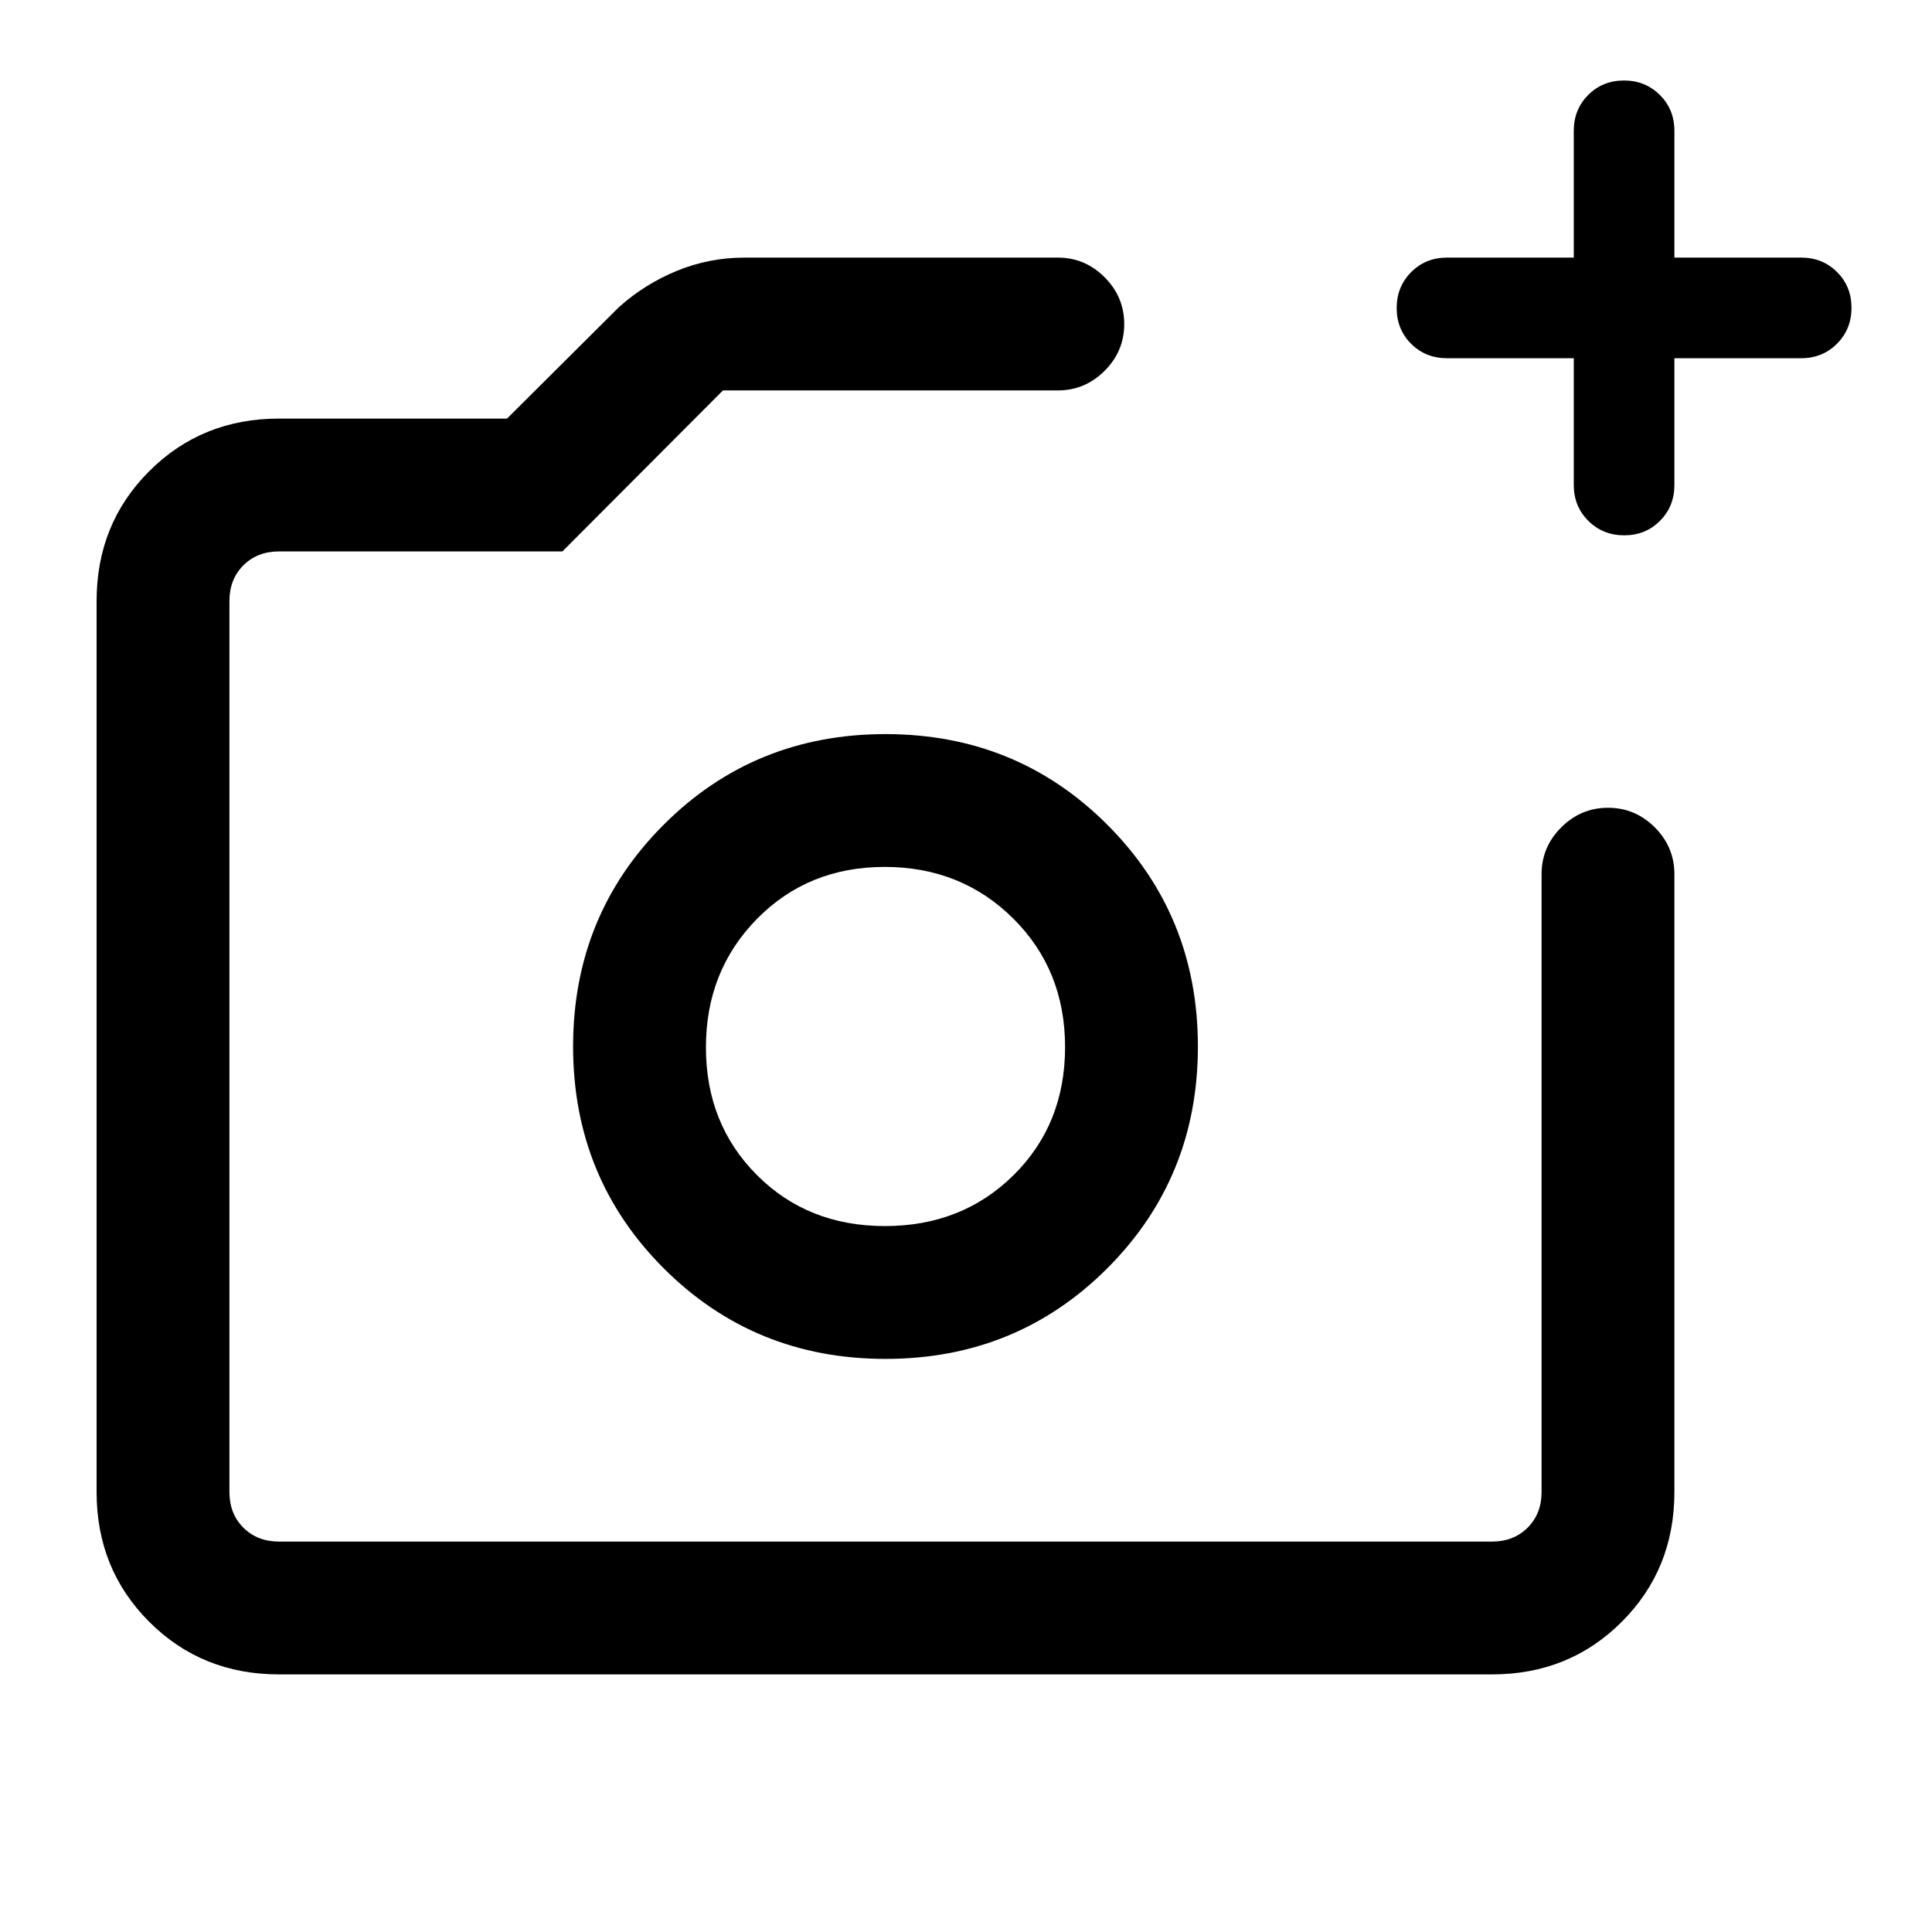 <svg xmlns="http://www.w3.org/2000/svg" height="24" viewBox="0 -960 960 960" width="24"><path d="M440-440ZM138.62-128q-38.35 0-64.48-26.14Q48-180.27 48-218.62v-442.76q0-38.35 26.14-64.48Q100.27-752 138.62-752h113.3l55.62-55.38q12.85-11.52 28.87-18.07Q352.43-832 370-832h155.62q13.5 0 23.25 9.76t9.75 23.27q0 13.51-9.75 23.24-9.75 9.73-23.25 9.73H359.23l-79.77 80H138.62q-10.77 0-17.7 6.92-6.92 6.93-6.92 17.7v442.76q0 10.77 6.92 17.7 6.93 6.92 17.7 6.92h602.76q10.77 0 17.7-6.92 6.92-6.93 6.92-17.7v-307q0-13.5 9.76-23.25t23.27-9.75q13.51 0 23.24 9.75 9.73 9.75 9.73 23.25v307q0 38.35-26.14 64.48Q779.73-128 741.38-128H138.62ZM782-782h-63q-10.62 0-17.81-7.17-7.19-7.17-7.19-17.77t7.19-17.83Q708.38-832 719-832h63v-63q0-10.63 7.17-17.81 7.17-7.19 17.77-7.19t17.83 7.19Q832-905.63 832-895v63h63q10.63 0 17.81 7.17 7.19 7.17 7.19 17.77t-7.19 17.83Q905.63-782 895-782h-63v63q0 10.62-7.17 17.81-7.17 7.19-17.77 7.19t-17.83-7.19Q782-708.38 782-719v-63ZM440-284.77q65.19 0 110.21-45.02 45.02-45.02 45.02-110.21t-45.02-110.21Q505.19-595.23 440-595.23t-110.21 45.02Q284.77-505.19 284.77-440t45.02 110.21q45.02 45.02 110.21 45.02Zm-.28-66q-38.34 0-63.64-25.38-25.31-25.39-25.31-63.43t25.38-63.84q25.39-25.81 63.43-25.81t63.84 25.59q25.81 25.59 25.81 63.92 0 38.34-25.59 63.64-25.59 25.31-63.92 25.31Z"/></svg>